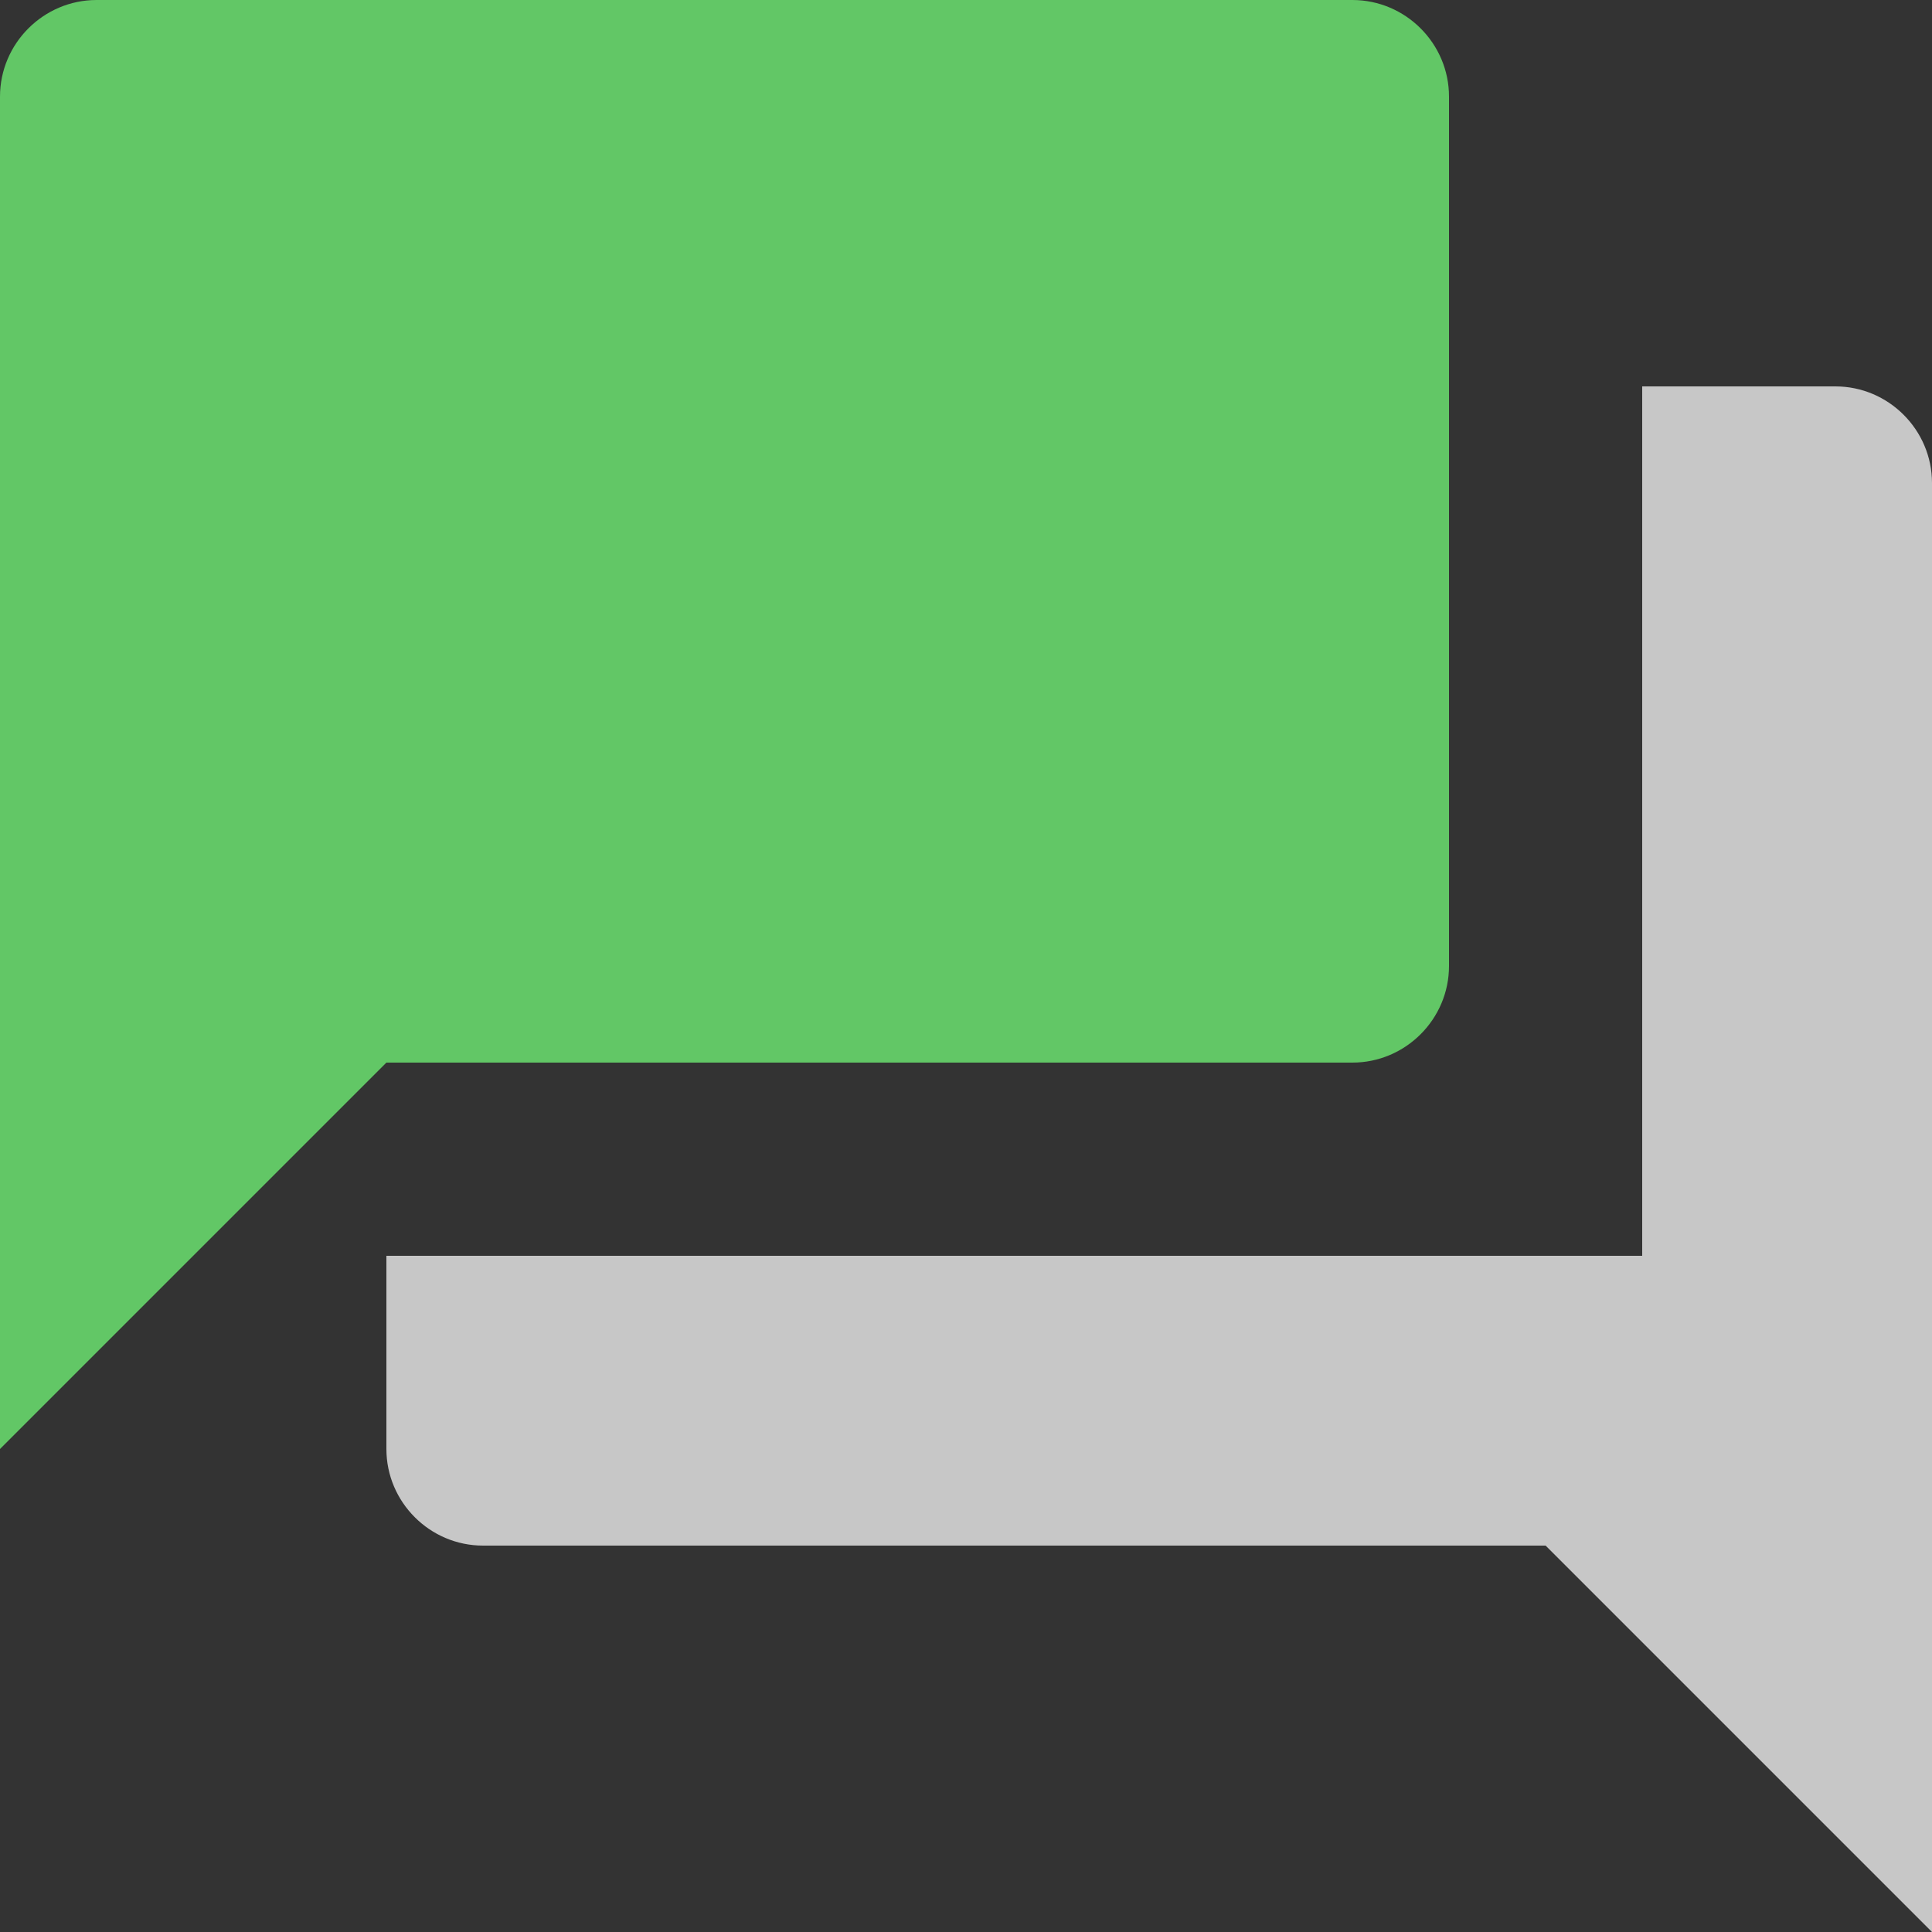 <?xml version="1.0" encoding="UTF-8" standalone="no"?>
<svg width="20px" height="20px" viewBox="0 0 20 20" version="1.1" xmlns="http://www.w3.org/2000/svg" xmlns:xlink="http://www.w3.org/1999/xlink">
    <rect x="0" y="0" width="20" height="20" fill="#333333" stroke="none"/>
    <!-- Generator: Sketch 3.6 (26304) - http://www.bohemiancoding.com/sketch -->
    <title>Untitled</title>
    <desc>Created with Sketch.</desc>
    <defs></defs>
    <g id="Page-1" stroke="none" stroke-width="1" fill="none" fill-rule="evenodd" opacity="0.726">
        <path d="M19,4 L17,4 L17,13 L4,13 L4,15 C4,15.55 4.45,16 5,16 L16,16 L20,20 L20,5 C20,4.45 19.55,4 19,4 L19,4 Z" id="Shape" fill="#FFFFFF"></path>
        <path d="M15,10 L15,1 C15,0.45 14.55,0 14,0 L1,0 C0.45,0 0,0.45 0,1 L0,15 L4,11 L14,11 C14.55,11 15,10.55 15,10 L15,10 Z" id="Path" fill="#74FF79"></path>
    </g>
</svg>